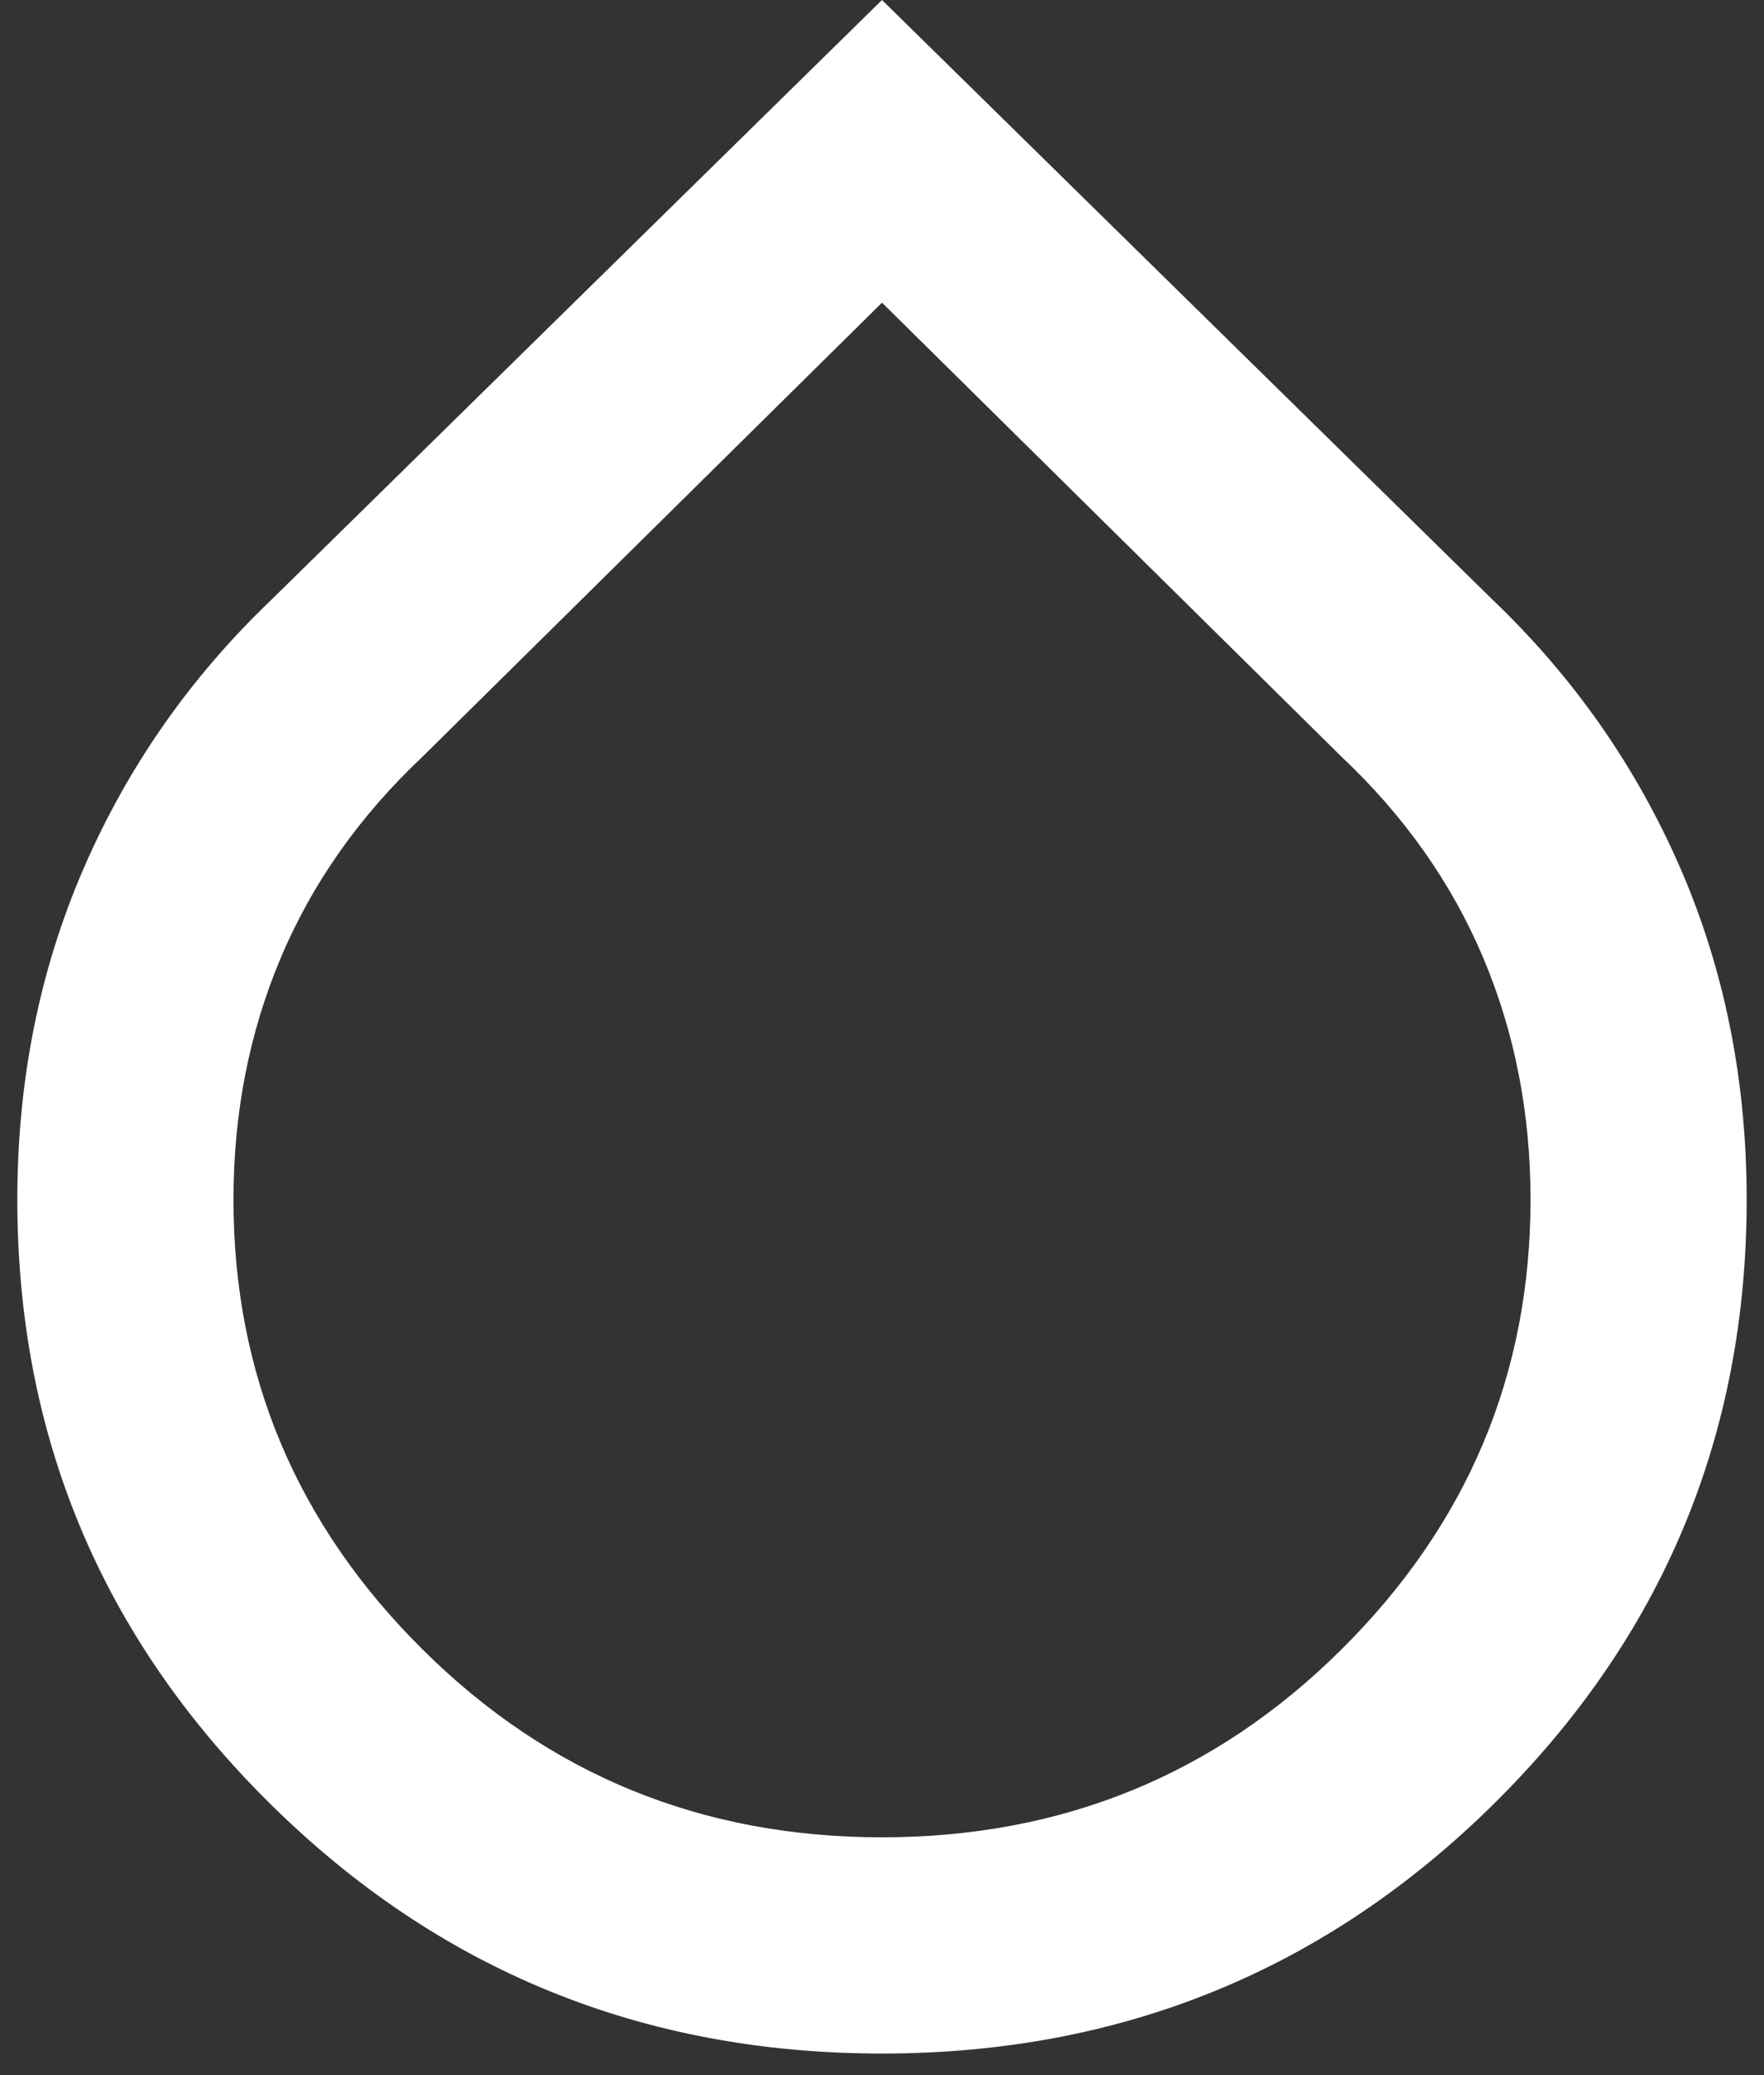 <svg width="17" height="20" viewBox="0 0 17 20" fill="none" xmlns="http://www.w3.org/2000/svg">
<rect x="0" y="0" width="17" height="20" fill="#333333" stroke="none"/>
<path d="M8.5 19.792C6.191 19.792 4.225 18.989 2.602 17.383C0.978 15.777 0.167 13.837 0.167 11.562C0.167 10.417 0.38 9.353 0.805 8.372C1.23 7.391 1.833 6.528 2.615 5.781L8.5 0L14.385 5.781C15.167 6.528 15.77 7.391 16.196 8.372C16.621 9.353 16.833 10.417 16.833 11.562C16.833 13.837 16.022 15.777 14.399 17.383C12.775 18.989 10.809 19.792 8.5 19.792ZM8.5 17.708C10.236 17.708 11.712 17.105 12.927 15.898C14.142 14.692 14.75 13.246 14.75 11.562C14.75 10.729 14.598 9.952 14.294 9.231C13.99 8.511 13.535 7.865 12.927 7.292L8.5 2.917L4.073 7.292C3.465 7.865 3.01 8.511 2.706 9.231C2.402 9.952 2.25 10.729 2.25 11.562C2.25 13.246 2.858 14.692 4.073 15.898C5.288 17.105 6.764 17.708 8.5 17.708Z" fill="white"/>
</svg>
